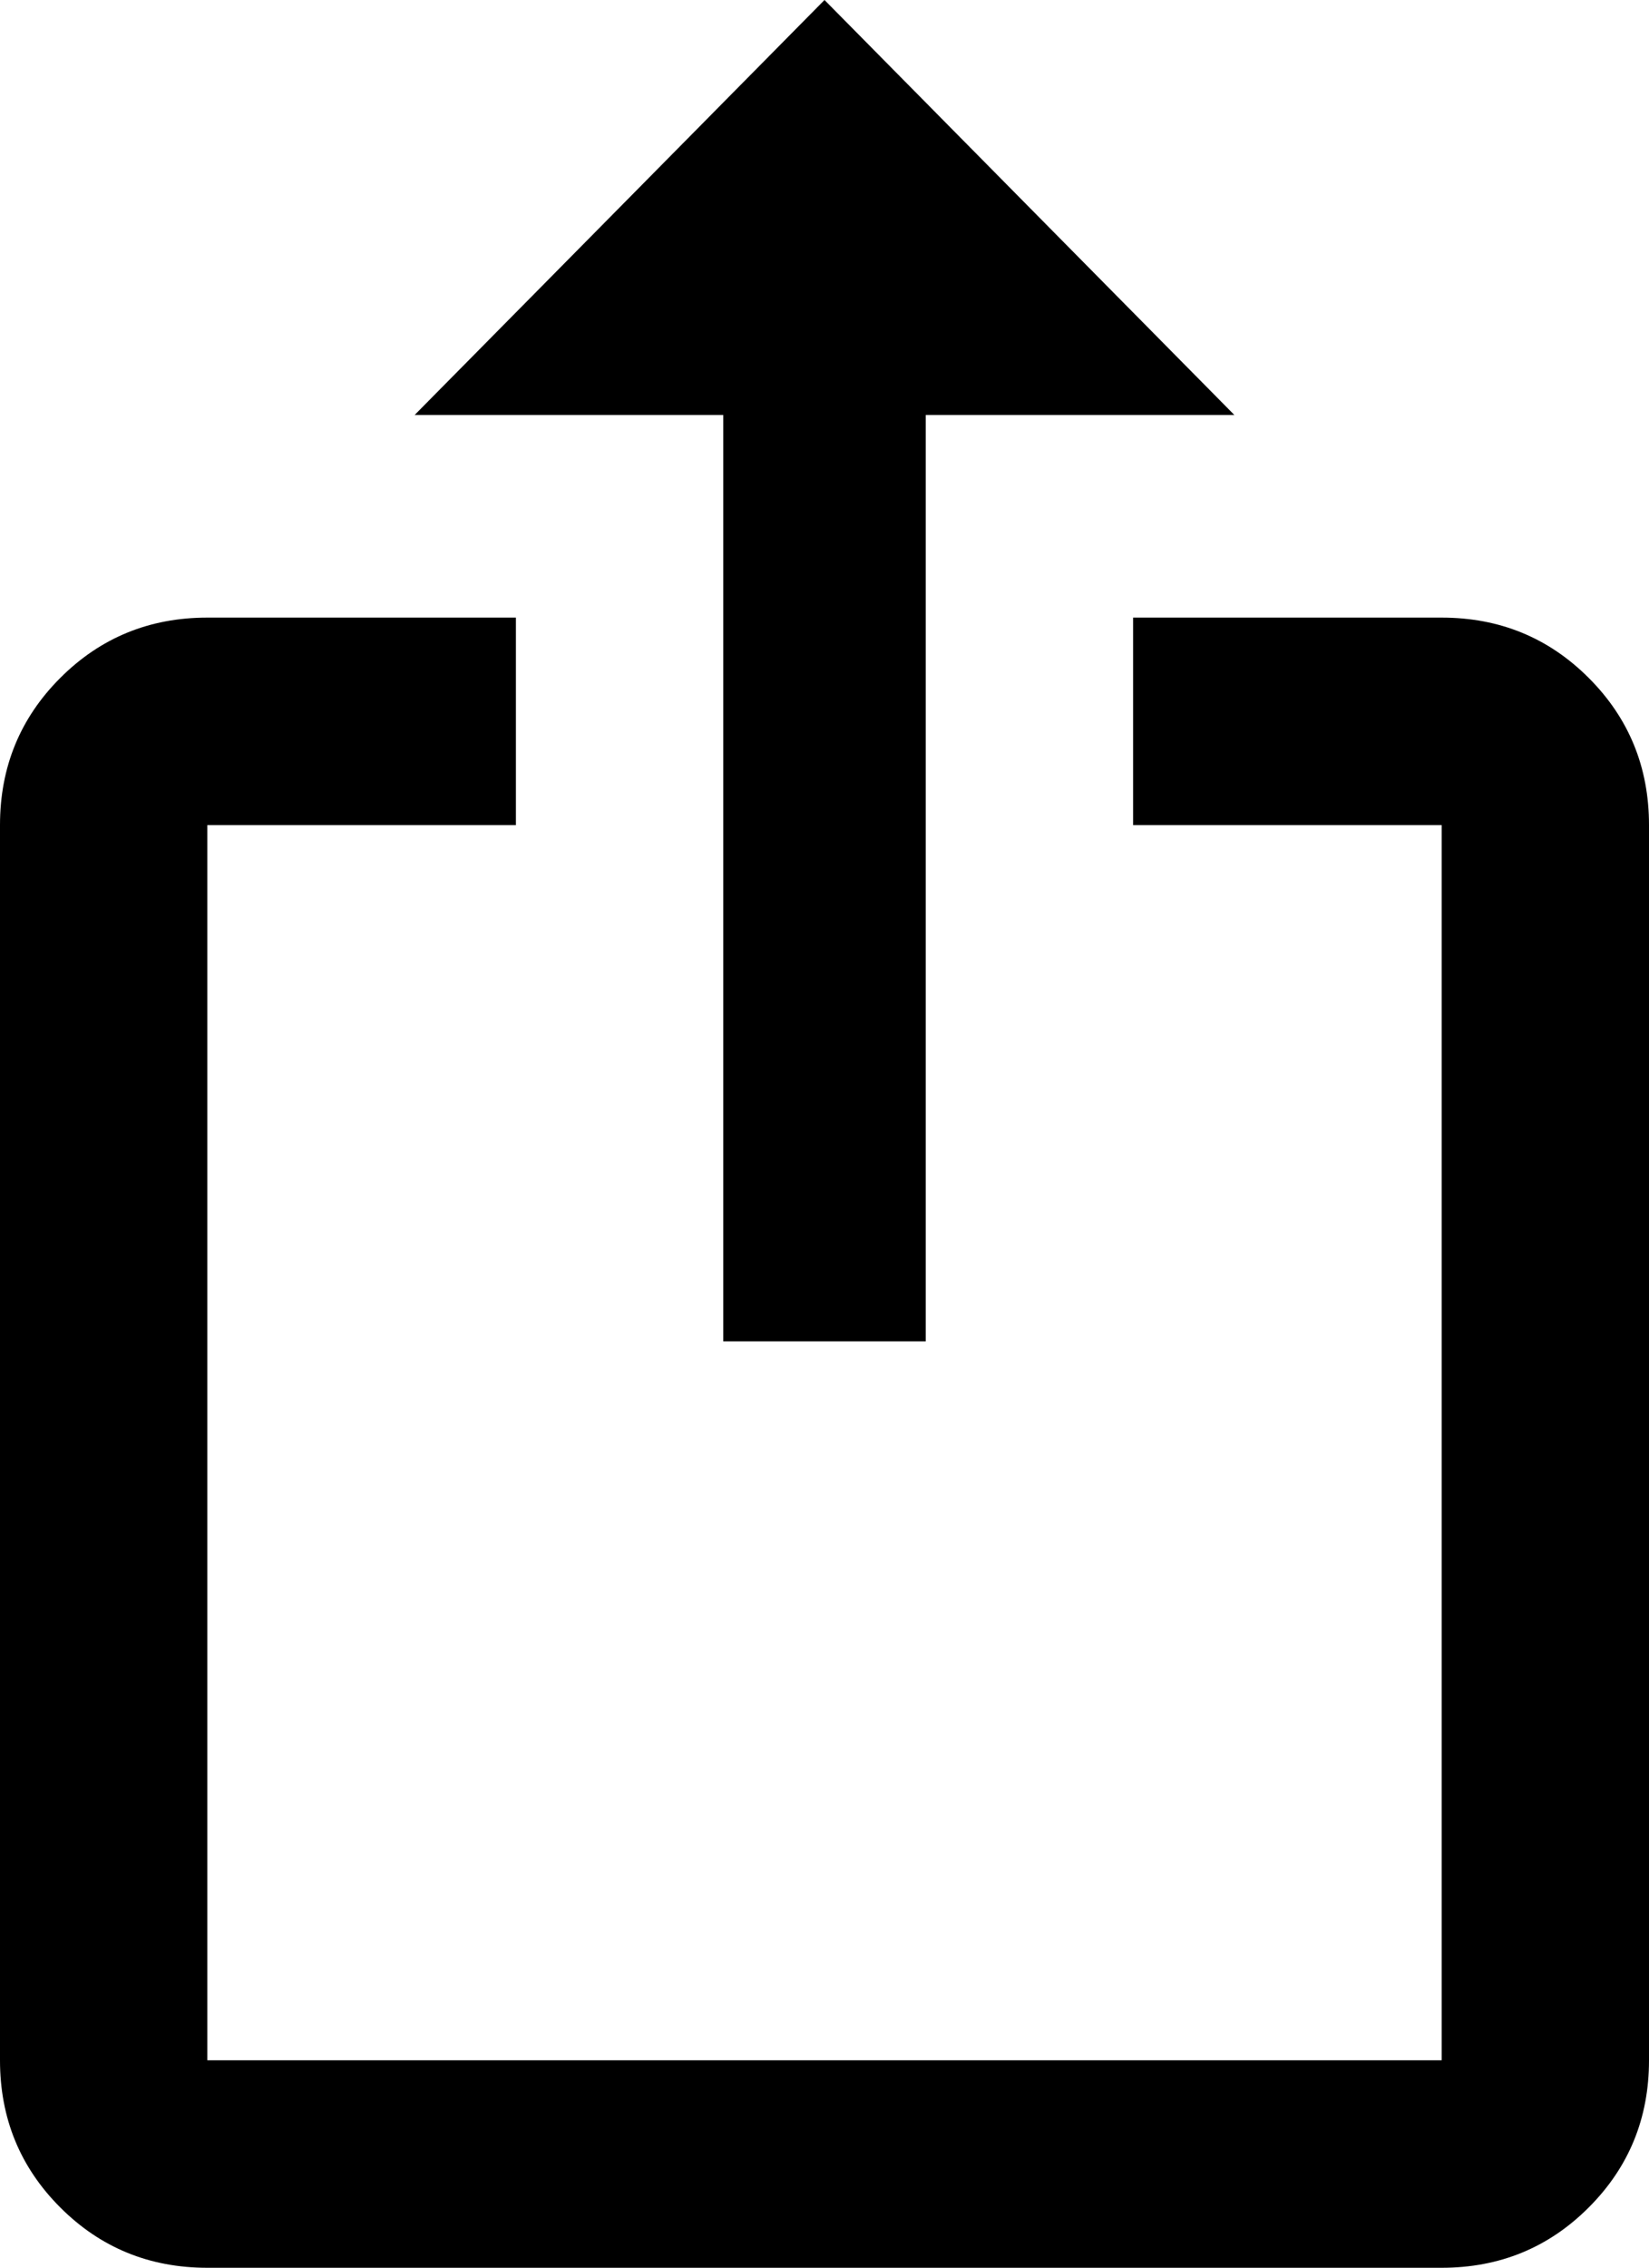 <svg xmlns="http://www.w3.org/2000/svg" viewBox="85 -43 342 470">
      <g transform="scale(1 -1) translate(0 -384)">
        <path d="M256 427 171 341H235V149H277V341H341ZM384 -43H128Q110 -43 97.5 -30.5Q85 -18 85 0V256Q85 274 97.5 286.5Q110 299 128 299H192V256H128V0H384V256H320V299H384Q402 299 414.5 286.5Q427 274 427 256V0Q427 -18 414.5 -30.5Q402 -43 384 -43Z" />
      </g>
    </svg>